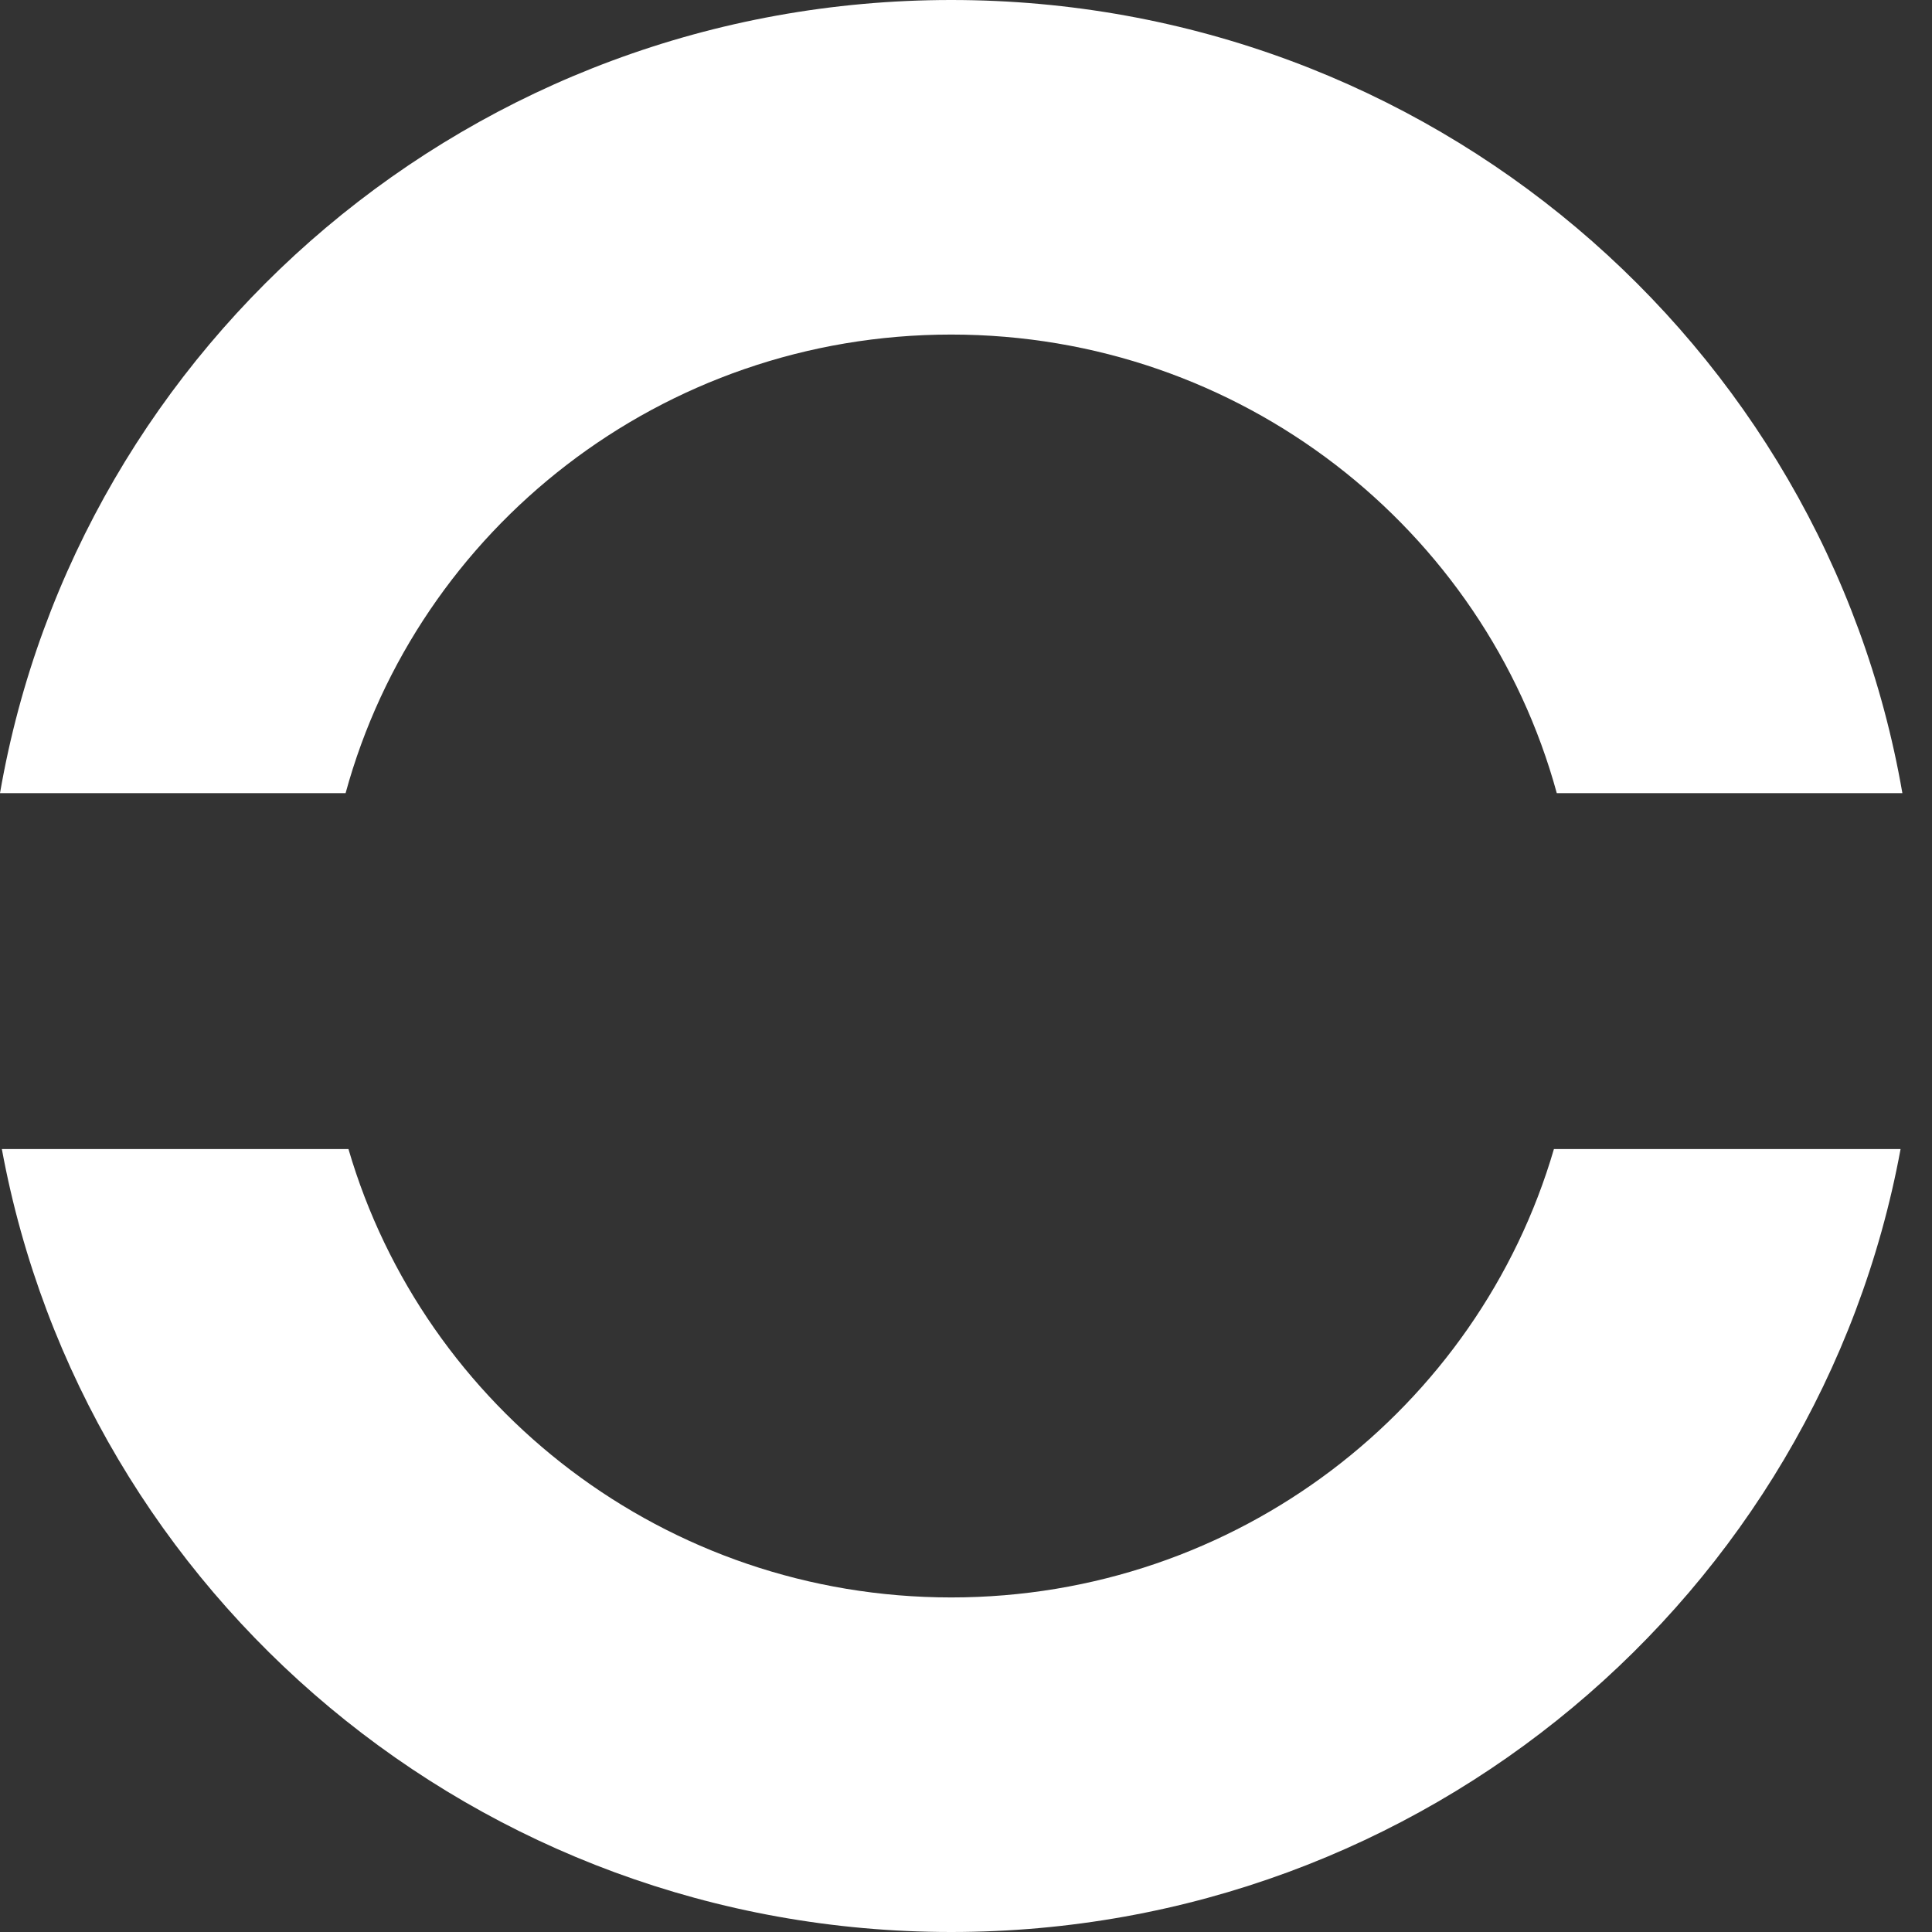 <svg width="42" height="42" viewBox="0 0 42 42" fill="none" xmlns="http://www.w3.org/2000/svg">
<rect x="0" y="0" width="42" height="42" fill="#333333" stroke="none"/>
<path fill-rule="evenodd" clip-rule="evenodd" d="M41.356 17.242H33.843C32.274 11.498 26.974 7.273 20.678 7.273C14.382 7.273 9.082 11.498 7.513 17.242H0C1.695 7.451 10.308 0 20.678 0C31.048 0 39.661 7.451 41.356 17.242Z" fill="white"/>
<path fill-rule="evenodd" clip-rule="evenodd" d="M0.04 24.979C1.825 34.661 10.386 42 20.678 42C30.97 42 39.531 34.661 41.317 24.979H33.781C32.137 30.61 26.893 34.727 20.678 34.727C14.463 34.727 9.219 30.61 7.575 24.979H0.04Z" fill="white"/>
</svg>
